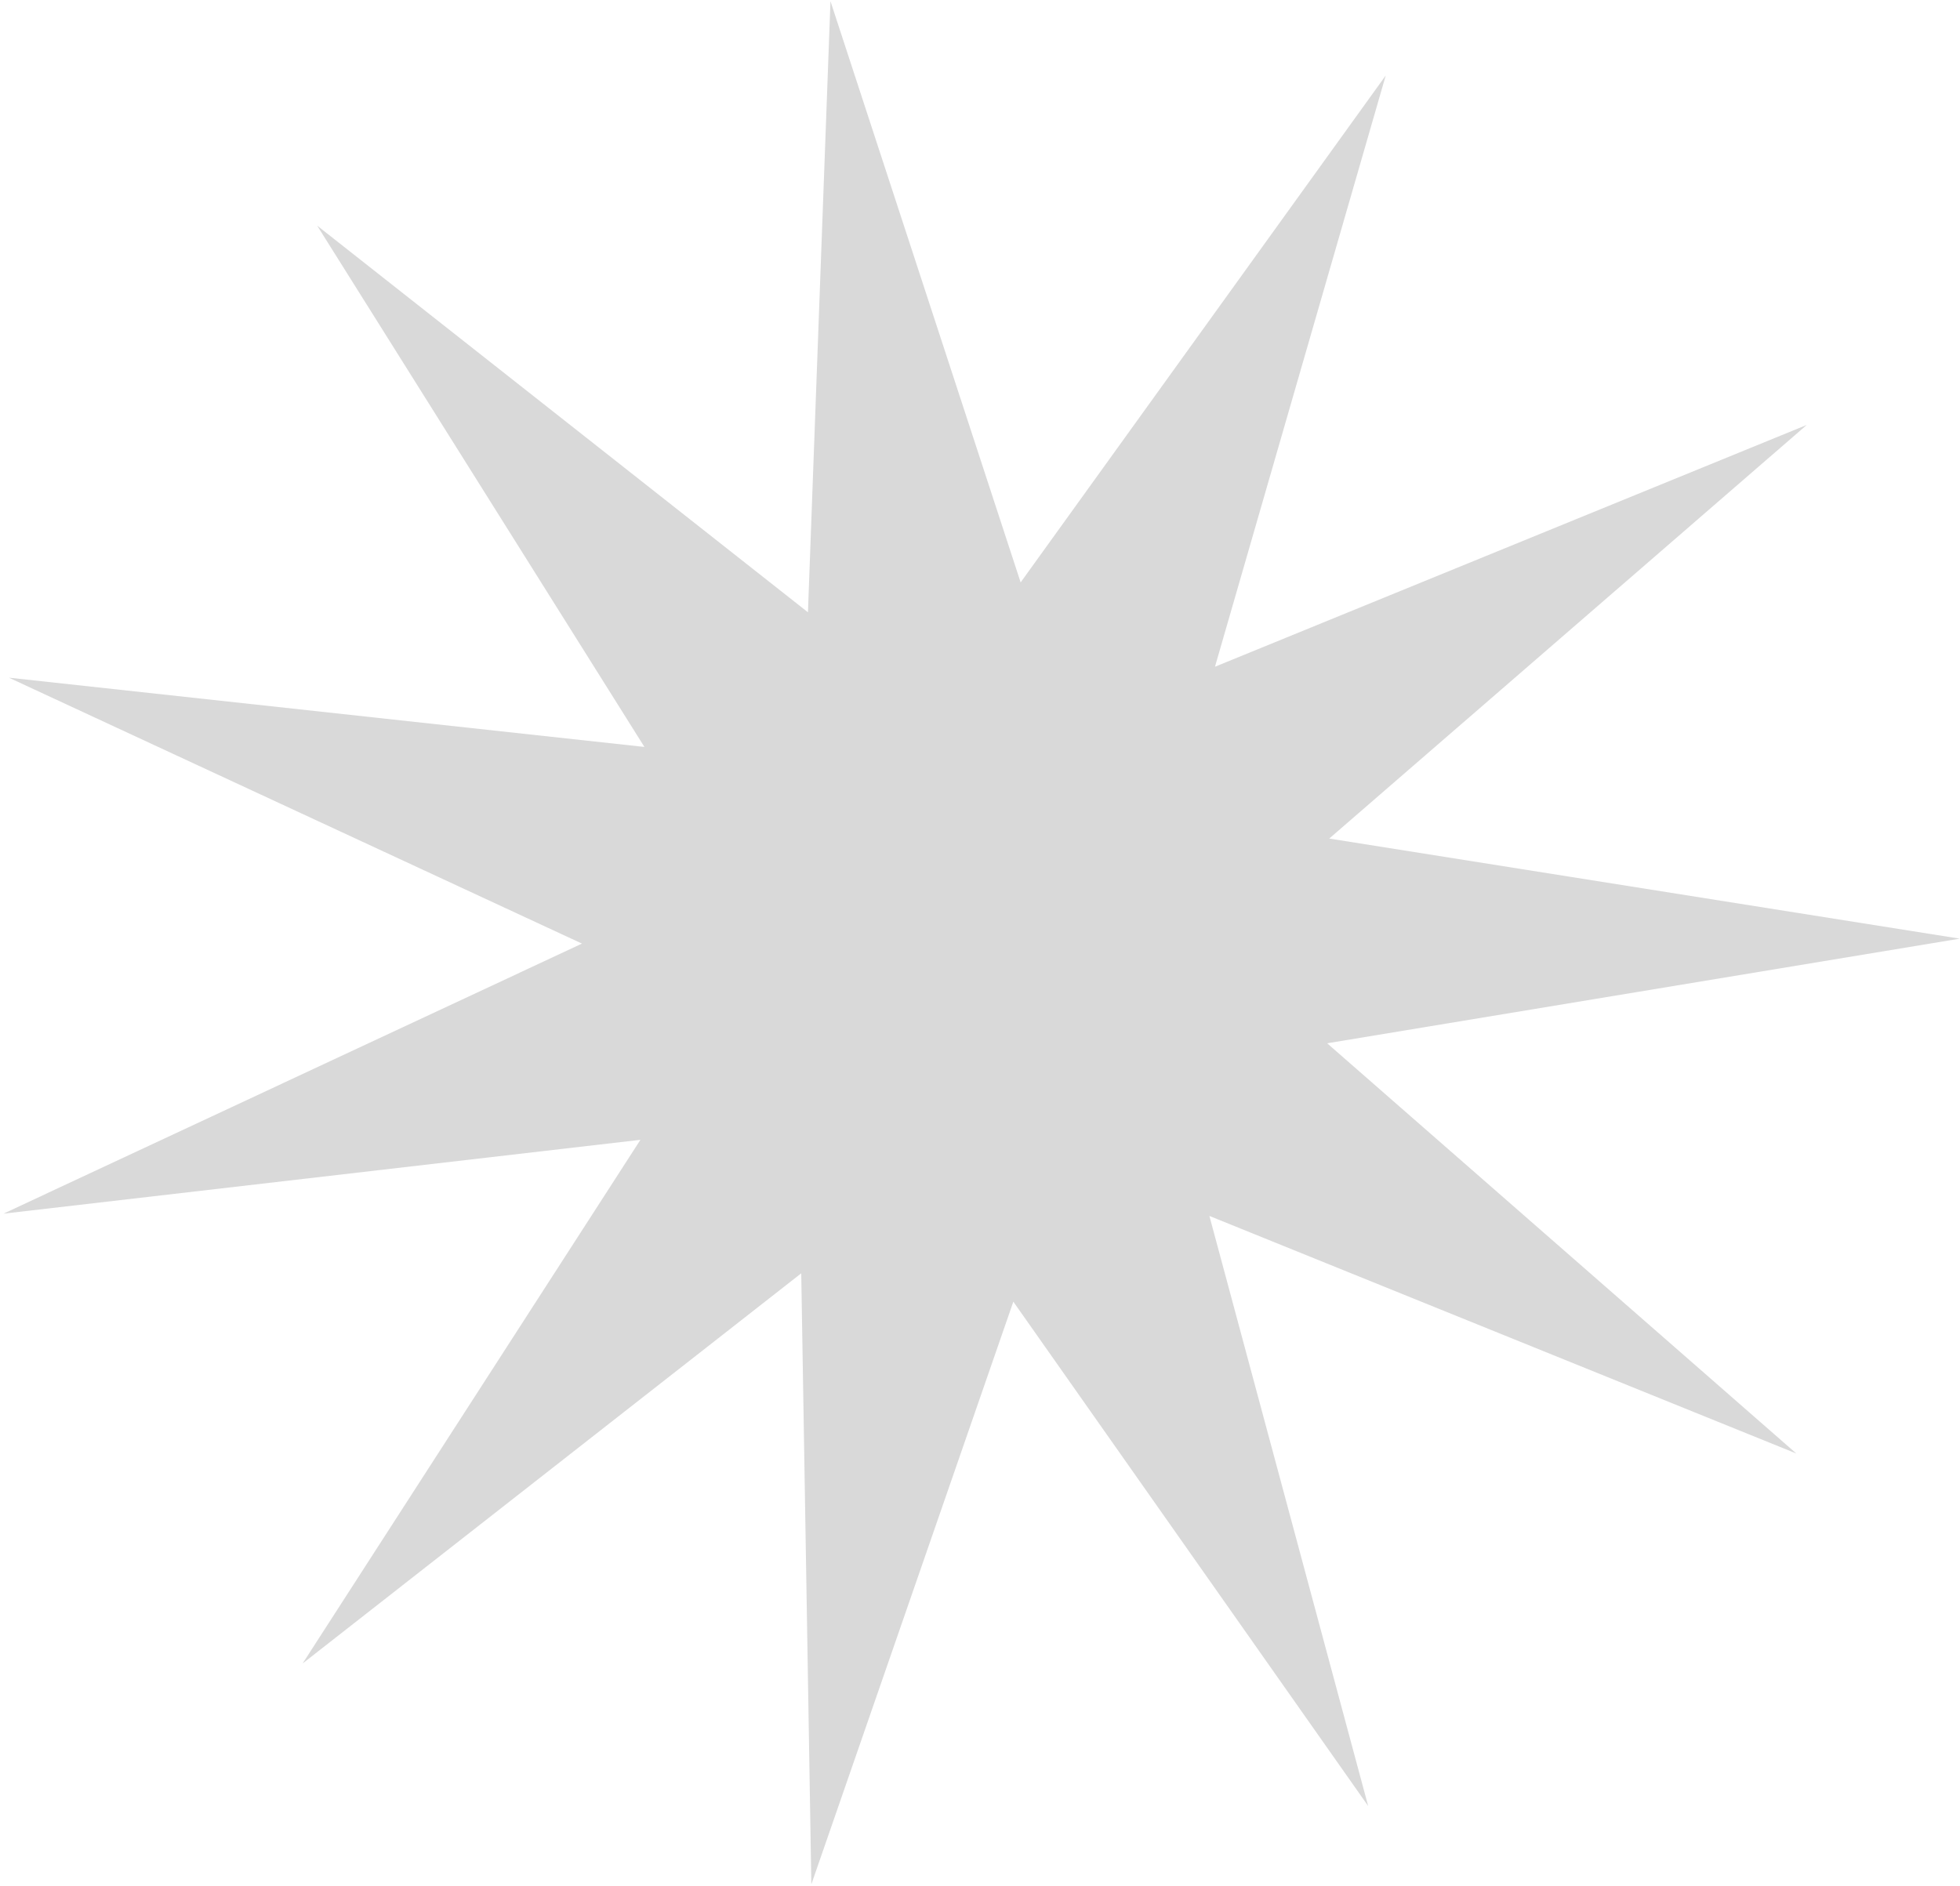 <svg width="345" height="332" viewBox="0 0 345 332" fill="none" xmlns="http://www.w3.org/2000/svg">
<path d="M146.179 0.206L179.654 102.529L243.92 13.284L213.859 117.378L318.025 74.809L233.972 147.626L344.965 165.249L233.606 183.669L316.188 255.888L212.878 214.064L240.828 317.95L178.369 229.16L142.814 331.731L141.035 224.165L53.264 292.855L112.729 200.664L0.608 213.664L102.439 166.12L1.566 119.303L113.431 131.498L55.832 39.728L142.216 107.793L146.179 0.206Z" fill="#D9D9D9"/>
</svg>
